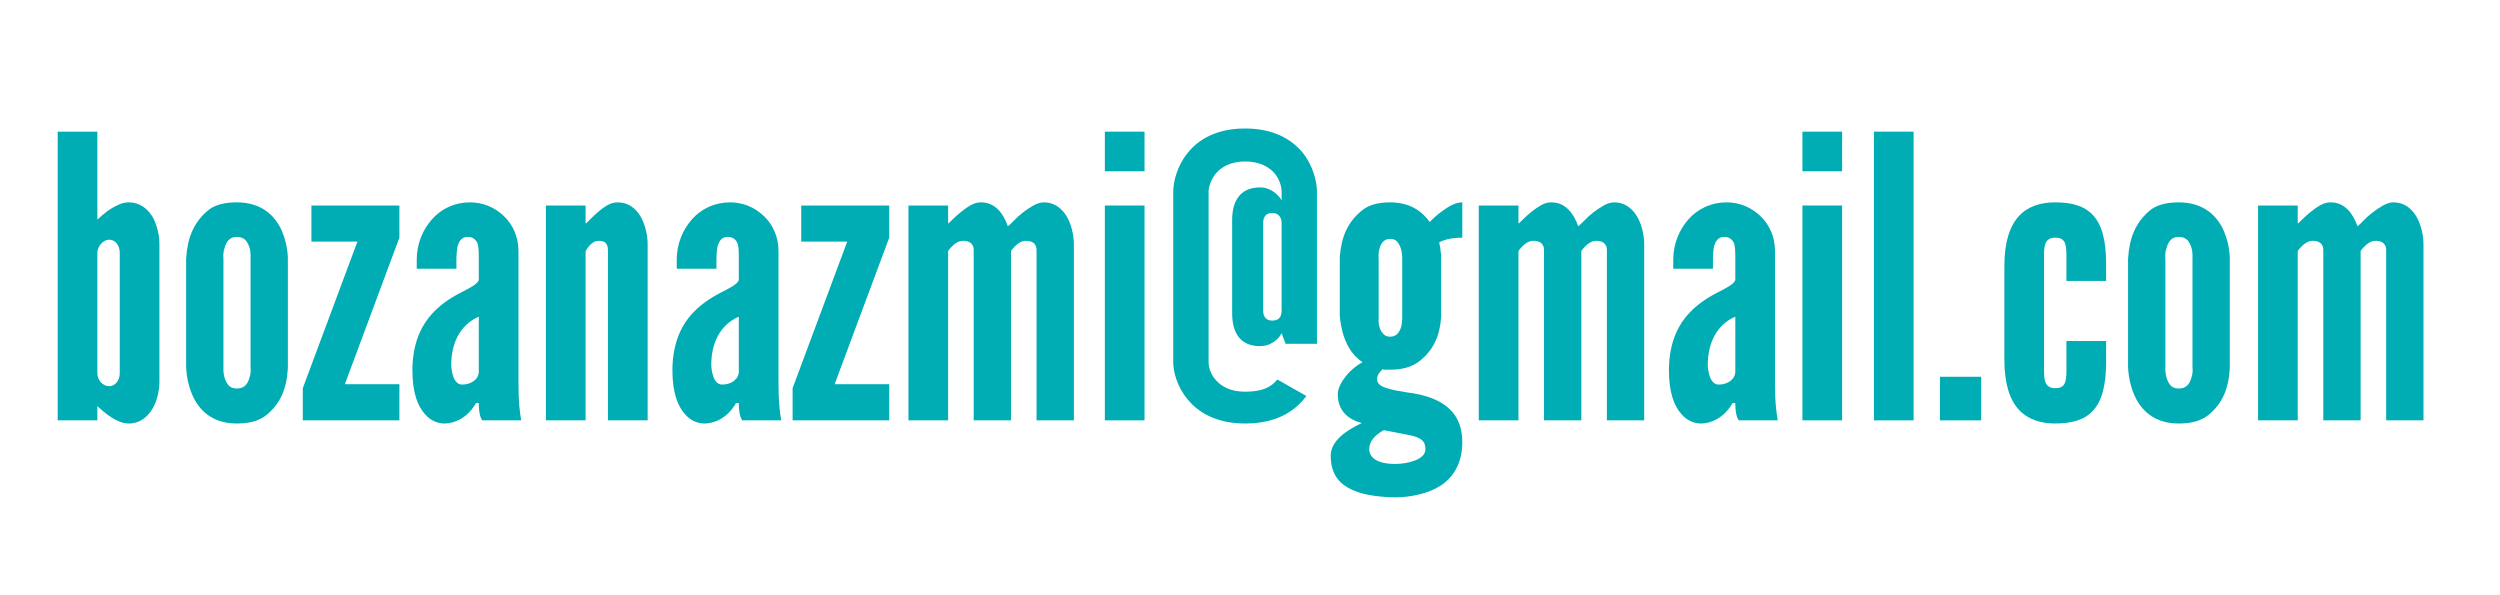 <svg xmlns="http://www.w3.org/2000/svg" xmlns:xlink="http://www.w3.org/1999/xlink" width="210" zoomAndPan="magnify" viewBox="0 0 157.5 37.5" height="50" preserveAspectRatio="xMidYMid meet" version="1.0"><defs><g/></defs><g fill="#00adb5" fill-opacity="1"><g transform="translate(2.646, 26.482)"><g><path d="M 0.988 -18.188 L 3.488 -18.188 L 3.488 -12.645 C 3.91 -13.043 4.281 -13.34 4.777 -13.562 C 5 -13.684 5.246 -13.734 5.469 -13.734 C 6.16 -13.734 6.633 -13.34 6.953 -12.844 C 7.25 -12.324 7.398 -11.656 7.398 -11.086 L 7.398 -2.449 C 7.398 -1.879 7.25 -1.211 6.953 -0.719 C 6.633 -0.199 6.16 0.199 5.469 0.199 C 5 0.199 4.504 -0.074 4.133 -0.348 C 3.91 -0.52 3.711 -0.691 3.488 -0.891 L 3.488 0 L 0.988 0 Z M 3.488 -2.969 C 3.488 -2.5 3.859 -2.152 4.23 -2.152 C 4.602 -2.152 4.898 -2.5 4.898 -2.969 L 4.898 -10.566 C 4.898 -11.039 4.602 -11.383 4.23 -11.383 C 3.859 -11.383 3.488 -10.961 3.488 -10.566 Z M 3.488 -2.969 "/></g></g></g><g fill="#00adb5" fill-opacity="1"><g transform="translate(10.96, 26.482)"><g><path d="M 7.176 -3.293 C 7.102 -1.98 6.707 -1.062 5.84 -0.348 C 5.395 0.023 4.777 0.199 3.961 0.199 C 2.352 0.199 1.559 -0.691 1.164 -1.582 C 0.941 -2.102 0.793 -2.699 0.766 -3.367 L 0.766 -10.172 C 0.84 -11.484 1.238 -12.449 2.102 -13.191 C 2.523 -13.562 3.145 -13.734 3.961 -13.734 C 5.566 -13.734 6.383 -12.844 6.781 -11.977 C 7.004 -11.457 7.152 -10.887 7.176 -10.246 Z M 4.824 -10.172 C 4.852 -10.691 4.75 -11.062 4.504 -11.359 C 4.379 -11.484 4.184 -11.559 3.961 -11.559 C 3.488 -11.559 3.293 -11.234 3.191 -10.863 C 3.117 -10.664 3.094 -10.441 3.117 -10.172 L 3.117 -3.367 C 3.094 -2.848 3.219 -2.477 3.441 -2.203 C 3.562 -2.078 3.738 -2.004 3.961 -2.004 C 4.43 -2.004 4.652 -2.301 4.75 -2.672 C 4.824 -2.871 4.852 -3.094 4.824 -3.367 Z M 4.824 -10.172 "/></g></g></g><g fill="#00adb5" fill-opacity="1"><g transform="translate(18.928, 26.482)"><g><path d="M 0.148 -2.027 L 3.59 -11.262 L 0.691 -11.262 L 0.691 -13.535 L 6.234 -13.535 L 6.234 -11.508 L 2.797 -2.277 L 6.234 -2.277 L 6.234 0 L 0.148 0 Z M 0.148 -2.027 "/></g></g></g><g fill="#00adb5" fill-opacity="1"><g transform="translate(25.387, 26.482)"><g><path d="M 4.777 -10.32 C 4.777 -10.543 4.777 -10.887 4.703 -11.137 C 4.602 -11.383 4.406 -11.559 4.082 -11.559 C 3.664 -11.559 3.488 -11.234 3.414 -10.84 C 3.391 -10.641 3.367 -10.418 3.367 -10.195 C 3.367 -9.973 3.367 -9.75 3.367 -9.551 L 0.867 -9.551 L 0.867 -10.121 C 0.867 -11.113 1.238 -12.004 1.832 -12.672 C 2.426 -13.34 3.266 -13.734 4.23 -13.734 C 5.047 -13.734 5.789 -13.414 6.359 -12.867 C 6.93 -12.324 7.277 -11.559 7.277 -10.664 L 7.277 -2.352 C 7.277 -1.137 7.352 -0.594 7.449 0 L 5 0 C 4.777 -0.273 4.777 -0.914 4.777 -1.09 L 4.602 -1.09 C 4.48 -0.867 4.258 -0.543 3.91 -0.273 C 3.562 0 3.094 0.199 2.598 0.199 C 2.277 0.199 1.758 0.074 1.359 -0.422 C 0.941 -0.891 0.594 -1.73 0.594 -3.145 C 0.594 -4.652 1.039 -5.742 1.633 -6.484 C 2.227 -7.227 2.969 -7.695 3.59 -8.02 C 4.207 -8.34 4.676 -8.562 4.777 -8.836 Z M 4.777 -6.531 C 3.562 -6.012 3.043 -4.801 3.043 -3.516 C 3.043 -3.34 3.07 -3.043 3.168 -2.773 C 3.266 -2.477 3.441 -2.254 3.738 -2.254 C 4.305 -2.254 4.777 -2.598 4.777 -3.07 Z M 4.777 -6.531 "/></g></g></g><g fill="#00adb5" fill-opacity="1"><g transform="translate(33.404, 26.482)"><g><path d="M 3.488 0 L 0.988 0 L 0.988 -13.535 L 3.488 -13.535 L 3.488 -12.398 C 3.539 -12.422 3.637 -12.523 3.785 -12.672 C 4.059 -12.941 4.43 -13.312 4.875 -13.562 C 5.098 -13.684 5.297 -13.734 5.52 -13.734 C 6.188 -13.734 6.656 -13.34 6.953 -12.844 C 7.25 -12.324 7.398 -11.656 7.398 -11.086 L 7.398 0 L 4.898 0 L 4.898 -10.715 C 4.898 -11.234 4.602 -11.309 4.305 -11.309 C 4.035 -11.309 3.887 -11.16 3.711 -10.988 C 3.637 -10.887 3.562 -10.789 3.488 -10.664 Z M 3.488 0 "/></g></g></g><g fill="#00adb5" fill-opacity="1"><g transform="translate(41.768, 26.482)"><g><path d="M 4.777 -10.32 C 4.777 -10.543 4.777 -10.887 4.703 -11.137 C 4.602 -11.383 4.406 -11.559 4.082 -11.559 C 3.664 -11.559 3.488 -11.234 3.414 -10.84 C 3.391 -10.641 3.367 -10.418 3.367 -10.195 C 3.367 -9.973 3.367 -9.75 3.367 -9.551 L 0.867 -9.551 L 0.867 -10.121 C 0.867 -11.113 1.238 -12.004 1.832 -12.672 C 2.426 -13.34 3.266 -13.734 4.23 -13.734 C 5.047 -13.734 5.789 -13.414 6.359 -12.867 C 6.93 -12.324 7.277 -11.559 7.277 -10.664 L 7.277 -2.352 C 7.277 -1.137 7.352 -0.594 7.449 0 L 5 0 C 4.777 -0.273 4.777 -0.914 4.777 -1.09 L 4.602 -1.09 C 4.48 -0.867 4.258 -0.543 3.91 -0.273 C 3.562 0 3.094 0.199 2.598 0.199 C 2.277 0.199 1.758 0.074 1.359 -0.422 C 0.941 -0.891 0.594 -1.73 0.594 -3.145 C 0.594 -4.652 1.039 -5.742 1.633 -6.484 C 2.227 -7.227 2.969 -7.695 3.59 -8.02 C 4.207 -8.34 4.676 -8.562 4.777 -8.836 Z M 4.777 -6.531 C 3.562 -6.012 3.043 -4.801 3.043 -3.516 C 3.043 -3.34 3.07 -3.043 3.168 -2.773 C 3.266 -2.477 3.441 -2.254 3.738 -2.254 C 4.305 -2.254 4.777 -2.598 4.777 -3.07 Z M 4.777 -6.531 "/></g></g></g><g fill="#00adb5" fill-opacity="1"><g transform="translate(49.786, 26.482)"><g><path d="M 0.148 -2.027 L 3.59 -11.262 L 0.691 -11.262 L 0.691 -13.535 L 6.234 -13.535 L 6.234 -11.508 L 2.797 -2.277 L 6.234 -2.277 L 6.234 0 L 0.148 0 Z M 0.148 -2.027 "/></g></g></g><g fill="#00adb5" fill-opacity="1"><g transform="translate(56.244, 26.482)"><g><path d="M 7.449 0 L 5.098 0 L 5.098 -10.715 C 5.098 -11.234 4.703 -11.309 4.43 -11.309 C 4.156 -11.309 3.934 -11.16 3.762 -10.988 C 3.664 -10.887 3.562 -10.789 3.488 -10.664 L 3.488 0 L 0.988 0 L 0.988 -13.535 L 3.488 -13.535 L 3.488 -12.398 C 3.539 -12.422 3.637 -12.523 3.785 -12.672 C 4.059 -12.941 4.48 -13.312 4.926 -13.562 C 5.148 -13.684 5.344 -13.734 5.566 -13.734 C 6.457 -13.734 6.98 -13.016 7.25 -12.227 C 7.352 -12.301 7.473 -12.422 7.648 -12.598 C 7.969 -12.941 8.391 -13.266 8.859 -13.535 C 9.082 -13.66 9.305 -13.734 9.527 -13.734 C 10.195 -13.734 10.664 -13.34 10.961 -12.844 C 11.262 -12.324 11.41 -11.656 11.41 -11.086 L 11.41 0 L 9.059 0 L 9.059 -10.715 C 9.059 -11.234 8.66 -11.309 8.391 -11.309 C 8.117 -11.309 7.895 -11.16 7.723 -10.988 C 7.621 -10.887 7.523 -10.789 7.449 -10.664 Z M 7.449 0 "/></g></g></g><g fill="#00adb5" fill-opacity="1"><g transform="translate(68.617, 26.482)"><g><path d="M 0.988 -18.188 L 3.488 -18.188 L 3.488 -15.691 L 0.988 -15.691 Z M 0.988 0 L 0.988 -13.535 L 3.488 -13.535 L 3.488 0 Z M 0.988 0 "/></g></g></g><g fill="#00adb5" fill-opacity="1"><g transform="translate(73.121, 26.482)"><g><path d="M 9.848 -4.824 L 7.871 -4.824 L 7.621 -5.492 C 7.449 -5.172 7.227 -4.973 6.879 -4.801 C 6.707 -4.727 6.484 -4.676 6.262 -4.676 C 4.949 -4.676 4.504 -5.594 4.504 -6.758 L 4.504 -12.621 C 4.504 -13.734 4.949 -14.676 6.262 -14.676 C 6.73 -14.676 7.078 -14.453 7.301 -14.254 C 7.426 -14.129 7.547 -14.008 7.621 -13.859 L 7.621 -14.402 C 7.621 -14.676 7.523 -15.145 7.176 -15.566 C 6.832 -15.961 6.234 -16.309 5.32 -16.309 C 4.406 -16.309 3.836 -15.961 3.488 -15.566 C 3.145 -15.145 3.02 -14.676 3.02 -14.402 L 3.02 -3.664 C 3.02 -3.367 3.145 -2.895 3.488 -2.523 C 3.836 -2.129 4.406 -1.805 5.32 -1.805 C 6.383 -1.805 6.953 -2.078 7.352 -2.574 L 9.18 -1.535 C 8.512 -0.645 7.398 0.199 5.32 0.199 C 3.516 0.199 2.375 -0.496 1.707 -1.312 C 1.016 -2.129 0.793 -3.094 0.793 -3.664 L 0.793 -14.402 C 0.793 -14.996 1.016 -16.012 1.707 -16.852 C 2.375 -17.695 3.516 -18.387 5.32 -18.387 C 7.129 -18.387 8.266 -17.695 8.957 -16.852 C 9.625 -16.012 9.848 -14.996 9.848 -14.402 Z M 7.621 -12.422 C 7.621 -12.82 7.398 -13.066 7.027 -13.066 C 6.656 -13.066 6.457 -12.844 6.457 -12.422 L 6.457 -6.93 C 6.457 -6.508 6.656 -6.285 7.027 -6.285 C 7.398 -6.285 7.621 -6.457 7.621 -6.93 Z M 7.621 -12.422 "/></g></g></g><g fill="#00adb5" fill-opacity="1"><g transform="translate(83.687, 26.482)"><g><path d="M 7.102 -6.531 C 7.027 -5.27 6.582 -4.379 5.715 -3.711 C 5.27 -3.367 4.652 -3.191 3.887 -3.191 C 3.812 -3.191 3.738 -3.191 3.664 -3.191 C 3.59 -3.191 3.488 -3.191 3.414 -3.219 C 3.191 -3.02 3.07 -2.82 3.07 -2.598 C 3.07 -2.301 3.316 -2.129 3.688 -2.027 C 4.059 -1.906 4.504 -1.832 4.973 -1.758 C 5.766 -1.656 6.609 -1.461 7.301 -0.988 C 7.969 -0.52 8.438 0.199 8.438 1.387 C 8.438 2.699 7.871 3.59 7.078 4.109 C 6.262 4.629 5.172 4.852 4.156 4.852 C 2.969 4.824 1.953 4.652 1.262 4.258 C 0.543 3.859 0.148 3.219 0.148 2.227 C 0.148 1.758 0.395 1.359 0.766 1.016 C 1.137 0.668 1.633 0.395 2.102 0.172 C 1.285 -0.051 0.594 -0.57 0.594 -1.633 C 0.594 -2.027 0.816 -2.426 1.113 -2.797 C 1.41 -3.168 1.781 -3.465 2.152 -3.664 C 1.434 -4.133 1.09 -4.875 0.914 -5.492 C 0.816 -5.863 0.742 -6.234 0.719 -6.609 L 0.719 -10.293 C 0.816 -11.559 1.211 -12.473 2.078 -13.191 C 2.5 -13.562 3.117 -13.734 3.887 -13.734 C 5.148 -13.734 5.914 -13.164 6.383 -12.496 C 6.559 -12.672 6.855 -12.969 7.25 -13.238 C 7.621 -13.512 8.043 -13.734 8.438 -13.734 L 8.438 -11.508 C 7.77 -11.508 7.277 -11.383 6.98 -11.211 C 7.004 -11.086 7.027 -10.961 7.055 -10.887 C 7.055 -10.789 7.055 -10.691 7.078 -10.617 C 7.102 -10.543 7.102 -10.441 7.102 -10.367 Z M 4.652 -10.195 C 4.652 -10.664 4.555 -10.961 4.355 -11.234 C 4.258 -11.359 4.109 -11.434 3.887 -11.434 C 3.488 -11.434 3.293 -11.113 3.219 -10.812 C 3.168 -10.641 3.145 -10.418 3.168 -10.195 L 3.168 -6.484 C 3.145 -6.012 3.219 -5.715 3.441 -5.469 C 3.539 -5.344 3.688 -5.27 3.887 -5.27 C 4.305 -5.27 4.48 -5.566 4.578 -5.863 C 4.629 -6.039 4.652 -6.262 4.652 -6.484 Z M 3.488 0.617 C 2.969 0.914 2.574 1.285 2.574 1.805 C 2.574 2.328 3.043 2.746 4.207 2.746 C 4.629 2.746 5.098 2.672 5.469 2.523 C 5.84 2.375 6.113 2.152 6.113 1.832 C 6.113 1.609 6.086 1.434 5.914 1.262 C 5.715 1.09 5.395 0.965 4.777 0.867 Z M 3.488 0.617 "/></g></g></g><g fill="#00adb5" fill-opacity="1"><g transform="translate(92.175, 26.482)"><g><path d="M 7.449 0 L 5.098 0 L 5.098 -10.715 C 5.098 -11.234 4.703 -11.309 4.43 -11.309 C 4.156 -11.309 3.934 -11.16 3.762 -10.988 C 3.664 -10.887 3.562 -10.789 3.488 -10.664 L 3.488 0 L 0.988 0 L 0.988 -13.535 L 3.488 -13.535 L 3.488 -12.398 C 3.539 -12.422 3.637 -12.523 3.785 -12.672 C 4.059 -12.941 4.48 -13.312 4.926 -13.562 C 5.148 -13.684 5.344 -13.734 5.566 -13.734 C 6.457 -13.734 6.98 -13.016 7.25 -12.227 C 7.352 -12.301 7.473 -12.422 7.648 -12.598 C 7.969 -12.941 8.391 -13.266 8.859 -13.535 C 9.082 -13.66 9.305 -13.734 9.527 -13.734 C 10.195 -13.734 10.664 -13.34 10.961 -12.844 C 11.262 -12.324 11.41 -11.656 11.41 -11.086 L 11.41 0 L 9.059 0 L 9.059 -10.715 C 9.059 -11.234 8.66 -11.309 8.391 -11.309 C 8.117 -11.309 7.895 -11.16 7.723 -10.988 C 7.621 -10.887 7.523 -10.789 7.449 -10.664 Z M 7.449 0 "/></g></g></g><g fill="#00adb5" fill-opacity="1"><g transform="translate(104.548, 26.482)"><g><path d="M 4.777 -10.32 C 4.777 -10.543 4.777 -10.887 4.703 -11.137 C 4.602 -11.383 4.406 -11.559 4.082 -11.559 C 3.664 -11.559 3.488 -11.234 3.414 -10.84 C 3.391 -10.641 3.367 -10.418 3.367 -10.195 C 3.367 -9.973 3.367 -9.75 3.367 -9.551 L 0.867 -9.551 L 0.867 -10.121 C 0.867 -11.113 1.238 -12.004 1.832 -12.672 C 2.426 -13.34 3.266 -13.734 4.23 -13.734 C 5.047 -13.734 5.789 -13.414 6.359 -12.867 C 6.93 -12.324 7.277 -11.559 7.277 -10.664 L 7.277 -2.352 C 7.277 -1.137 7.352 -0.594 7.449 0 L 5 0 C 4.777 -0.273 4.777 -0.914 4.777 -1.09 L 4.602 -1.09 C 4.48 -0.867 4.258 -0.543 3.91 -0.273 C 3.562 0 3.094 0.199 2.598 0.199 C 2.277 0.199 1.758 0.074 1.359 -0.422 C 0.941 -0.891 0.594 -1.73 0.594 -3.145 C 0.594 -4.652 1.039 -5.742 1.633 -6.484 C 2.227 -7.227 2.969 -7.695 3.59 -8.02 C 4.207 -8.34 4.676 -8.562 4.777 -8.836 Z M 4.777 -6.531 C 3.562 -6.012 3.043 -4.801 3.043 -3.516 C 3.043 -3.34 3.07 -3.043 3.168 -2.773 C 3.266 -2.477 3.441 -2.254 3.738 -2.254 C 4.305 -2.254 4.777 -2.598 4.777 -3.07 Z M 4.777 -6.531 "/></g></g></g><g fill="#00adb5" fill-opacity="1"><g transform="translate(112.565, 26.482)"><g><path d="M 0.988 -18.188 L 3.488 -18.188 L 3.488 -15.691 L 0.988 -15.691 Z M 0.988 0 L 0.988 -13.535 L 3.488 -13.535 L 3.488 0 Z M 0.988 0 "/></g></g></g><g fill="#00adb5" fill-opacity="1"><g transform="translate(117.069, 26.482)"><g><path d="M 0.988 -18.188 L 3.488 -18.188 L 3.488 0 L 0.988 0 Z M 0.988 -18.188 "/></g></g></g><g fill="#00adb5" fill-opacity="1"><g transform="translate(121.572, 26.482)"><g><path d="M 0.645 -2.746 L 3.242 -2.746 L 3.242 0 L 0.645 0 Z M 0.645 -2.746 "/></g></g></g><g fill="#00adb5" fill-opacity="1"><g transform="translate(125.482, 26.482)"><g><path d="M 3.293 -3.117 C 3.293 -2.625 3.316 -2.027 3.984 -2.027 C 4.555 -2.027 4.703 -2.301 4.703 -3.117 L 4.703 -5 L 7.203 -5 L 7.203 -3.688 C 7.203 -2.176 6.93 -1.211 6.383 -0.617 C 5.84 -0.023 5.047 0.199 3.984 0.199 C 3.094 0.199 2.277 -0.051 1.707 -0.668 C 1.137 -1.285 0.793 -2.301 0.793 -3.812 L 0.793 -9.727 C 0.793 -11.234 1.137 -12.25 1.707 -12.867 C 2.277 -13.488 3.094 -13.734 3.984 -13.734 C 5.047 -13.734 5.84 -13.512 6.383 -12.918 C 6.93 -12.324 7.203 -11.359 7.203 -9.848 L 7.203 -8.785 L 4.703 -8.785 L 4.703 -10.418 C 4.703 -11.234 4.555 -11.508 3.984 -11.508 C 3.316 -11.508 3.293 -10.914 3.293 -10.418 Z M 3.293 -3.117 "/></g></g></g><g fill="#00adb5" fill-opacity="1"><g transform="translate(133.302, 26.482)"><g><path d="M 7.176 -3.293 C 7.102 -1.98 6.707 -1.062 5.84 -0.348 C 5.395 0.023 4.777 0.199 3.961 0.199 C 2.352 0.199 1.559 -0.691 1.164 -1.582 C 0.941 -2.102 0.793 -2.699 0.766 -3.367 L 0.766 -10.172 C 0.84 -11.484 1.238 -12.449 2.102 -13.191 C 2.523 -13.562 3.145 -13.734 3.961 -13.734 C 5.566 -13.734 6.383 -12.844 6.781 -11.977 C 7.004 -11.457 7.152 -10.887 7.176 -10.246 Z M 4.824 -10.172 C 4.852 -10.691 4.75 -11.062 4.504 -11.359 C 4.379 -11.484 4.184 -11.559 3.961 -11.559 C 3.488 -11.559 3.293 -11.234 3.191 -10.863 C 3.117 -10.664 3.094 -10.441 3.117 -10.172 L 3.117 -3.367 C 3.094 -2.848 3.219 -2.477 3.441 -2.203 C 3.562 -2.078 3.738 -2.004 3.961 -2.004 C 4.43 -2.004 4.652 -2.301 4.75 -2.672 C 4.824 -2.871 4.852 -3.094 4.824 -3.367 Z M 4.824 -10.172 "/></g></g></g><g fill="#00adb5" fill-opacity="1"><g transform="translate(141.27, 26.482)"><g><path d="M 7.449 0 L 5.098 0 L 5.098 -10.715 C 5.098 -11.234 4.703 -11.309 4.43 -11.309 C 4.156 -11.309 3.934 -11.16 3.762 -10.988 C 3.664 -10.887 3.562 -10.789 3.488 -10.664 L 3.488 0 L 0.988 0 L 0.988 -13.535 L 3.488 -13.535 L 3.488 -12.398 C 3.539 -12.422 3.637 -12.523 3.785 -12.672 C 4.059 -12.941 4.48 -13.312 4.926 -13.562 C 5.148 -13.684 5.344 -13.734 5.566 -13.734 C 6.457 -13.734 6.98 -13.016 7.25 -12.227 C 7.352 -12.301 7.473 -12.422 7.648 -12.598 C 7.969 -12.941 8.391 -13.266 8.859 -13.535 C 9.082 -13.66 9.305 -13.734 9.527 -13.734 C 10.195 -13.734 10.664 -13.34 10.961 -12.844 C 11.262 -12.324 11.41 -11.656 11.41 -11.086 L 11.41 0 L 9.059 0 L 9.059 -10.715 C 9.059 -11.234 8.66 -11.309 8.391 -11.309 C 8.117 -11.309 7.895 -11.16 7.723 -10.988 C 7.621 -10.887 7.523 -10.789 7.449 -10.664 Z M 7.449 0 "/></g></g></g></svg>